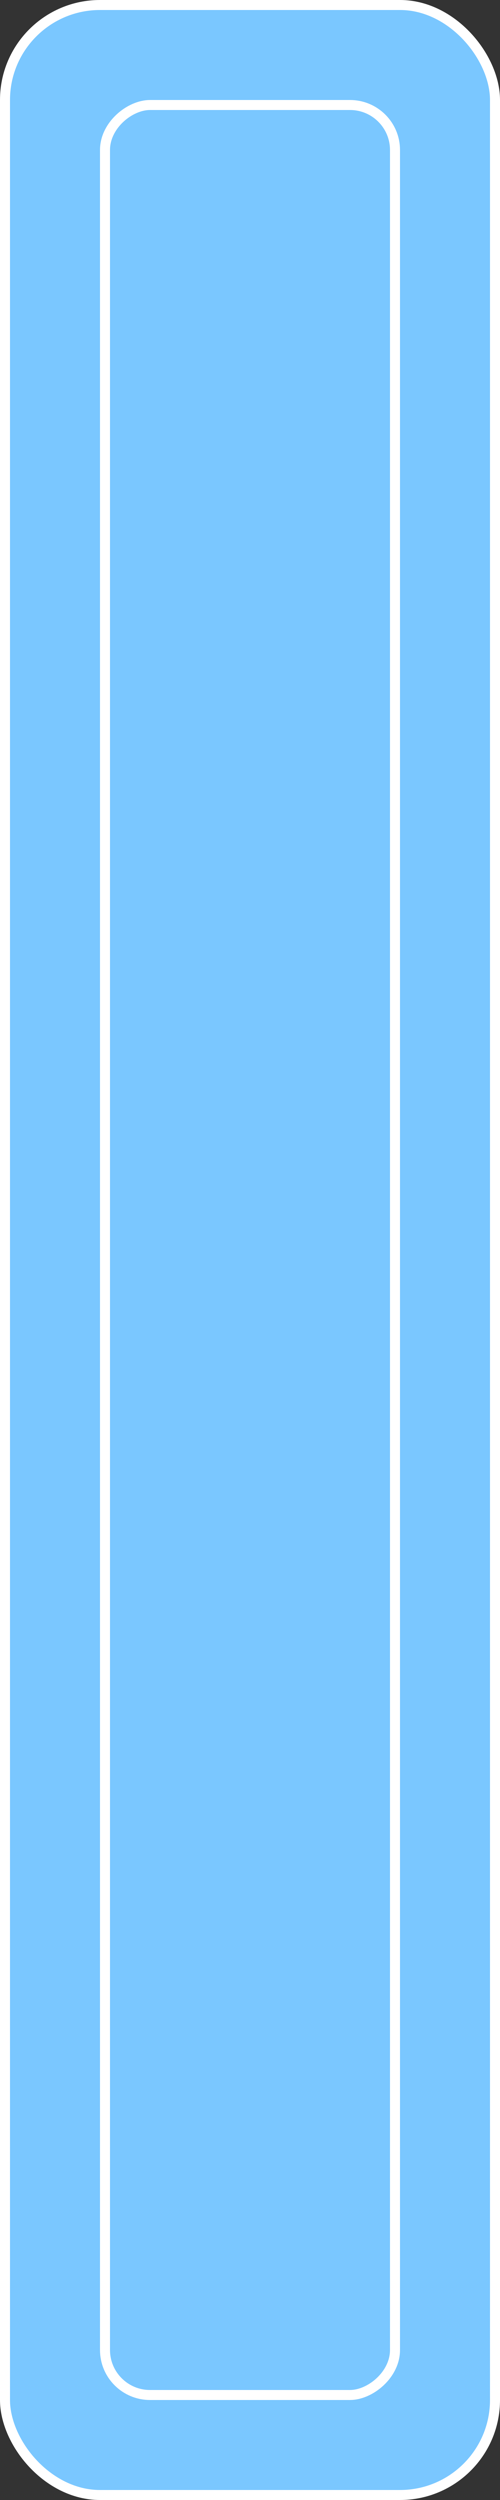 <svg width="50" height="250" viewBox="0 0 50 250" fill="none" xmlns="http://www.w3.org/2000/svg">
<rect x="0" y="0" width="50" height="250" fill="#333333" stroke="none"/>
<rect x="0.5" y="0.5" width="49" height="249" rx="9.5" fill="#7AC7FF"/>
<rect x="0.5" y="0.5" width="49" height="249" rx="9.5" stroke="white"/>
<rect x="39.5" y="10.5" width="229" height="29" rx="4.5" transform="rotate(90 39.5 10.5)" fill="#7AC7FF" stroke="white"/>
</svg>
